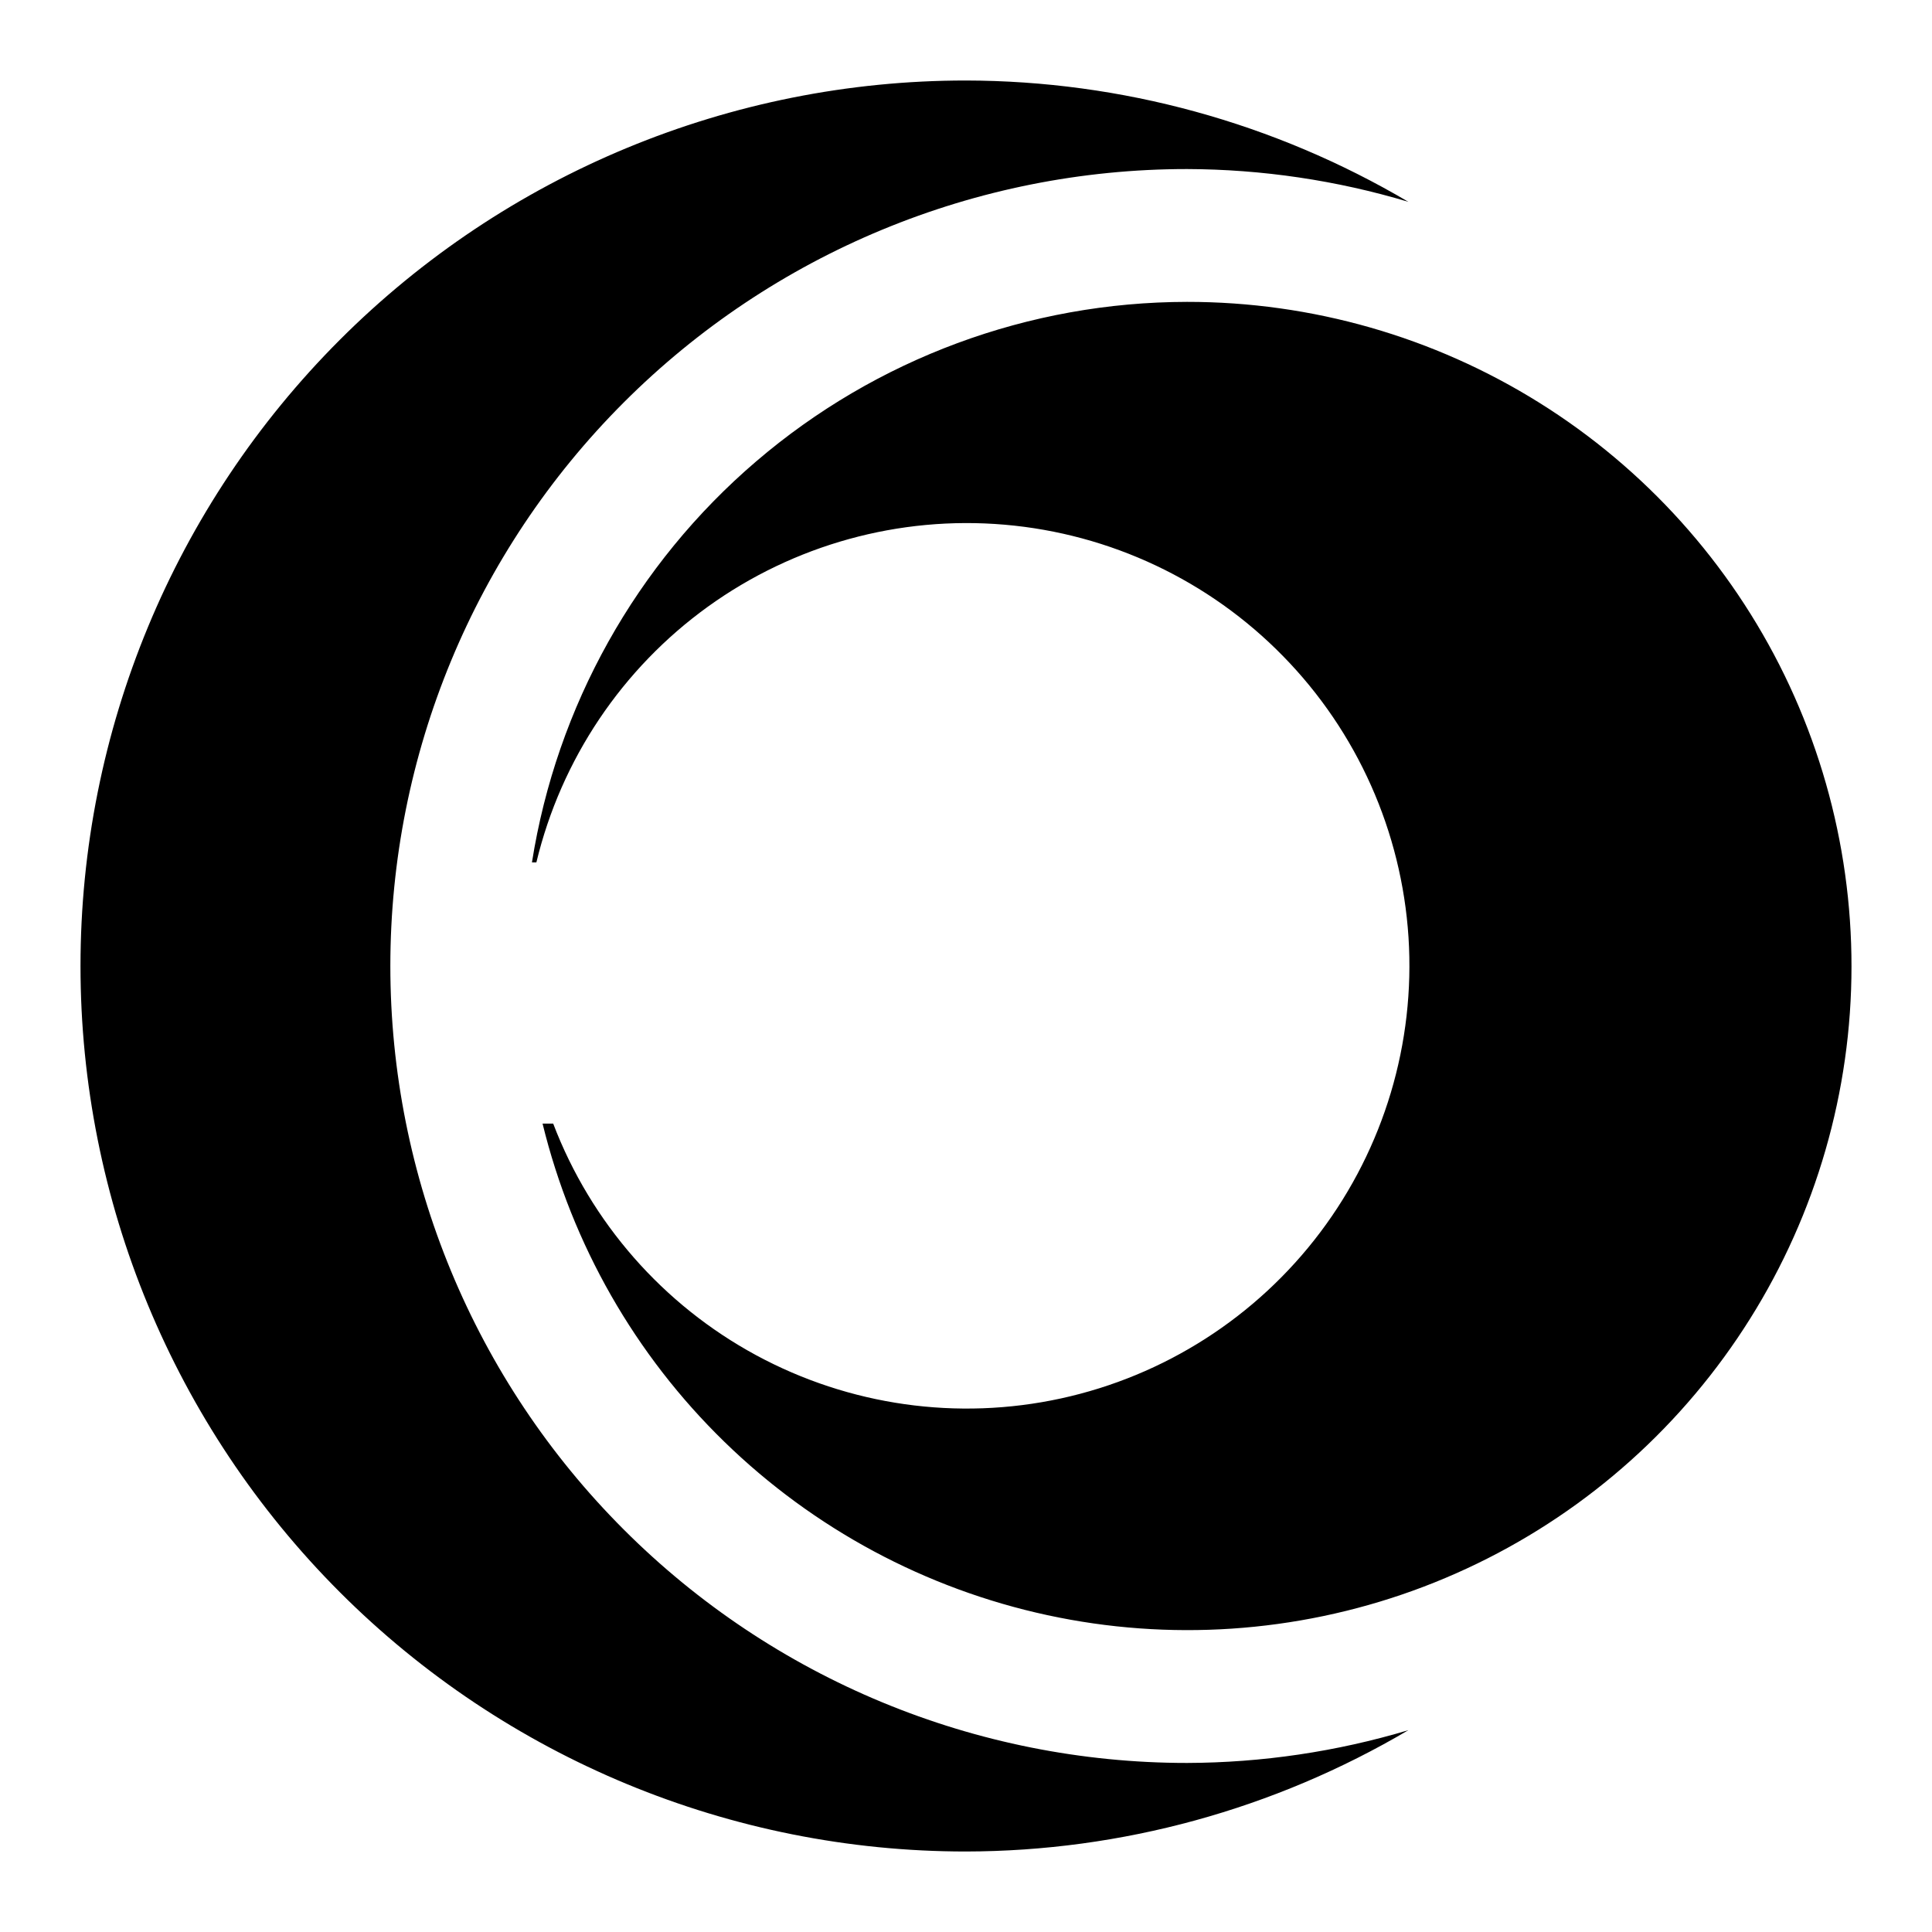 <svg width="24" height="24" viewBox="0 0 24 24" fill="none" xmlns="http://www.w3.org/2000/svg">
<path d="M17.495 21.493C15.829 22.476 13.931 22.997 11.997 23C9.08 23 6.283 21.841 4.221 19.778C2.159 17.715 1 14.917 1 12C1 9.083 2.159 6.285 4.221 4.222C6.283 2.159 9.08 1 11.997 1C13.931 1.003 15.829 1.524 17.495 2.507C16.603 2.24 15.677 2.103 14.746 2.1C12.121 2.1 9.604 3.143 7.748 5C5.892 6.856 4.849 9.374 4.849 12C4.849 14.626 5.892 17.144 7.748 19C9.604 20.857 12.121 21.9 14.746 21.9C15.677 21.897 16.603 21.76 17.495 21.493ZM14.746 3.75C12.783 3.752 10.886 4.454 9.394 5.731C7.902 7.007 6.915 8.774 6.608 10.713H6.663C6.971 9.433 7.727 8.306 8.794 7.536C9.862 6.767 11.169 6.405 12.48 6.518C13.791 6.631 15.019 7.21 15.939 8.151C16.86 9.091 17.412 10.331 17.497 11.644C17.581 12.958 17.192 14.258 16.4 15.309C15.608 16.36 14.465 17.092 13.179 17.372C11.894 17.652 10.55 17.461 9.393 16.835C8.236 16.209 7.341 15.188 6.872 13.958H6.74C7.108 15.462 7.89 16.832 8.999 17.911C10.108 18.991 11.498 19.737 13.011 20.064C14.523 20.391 16.097 20.285 17.552 19.76C19.008 19.234 20.286 18.31 21.241 17.092C22.197 15.874 22.79 14.412 22.954 12.873C23.117 11.334 22.845 9.78 22.168 8.388C21.49 6.996 20.435 5.823 19.122 5.003C17.81 4.183 16.294 3.749 14.746 3.75Z" fill="black"/>
</svg>
